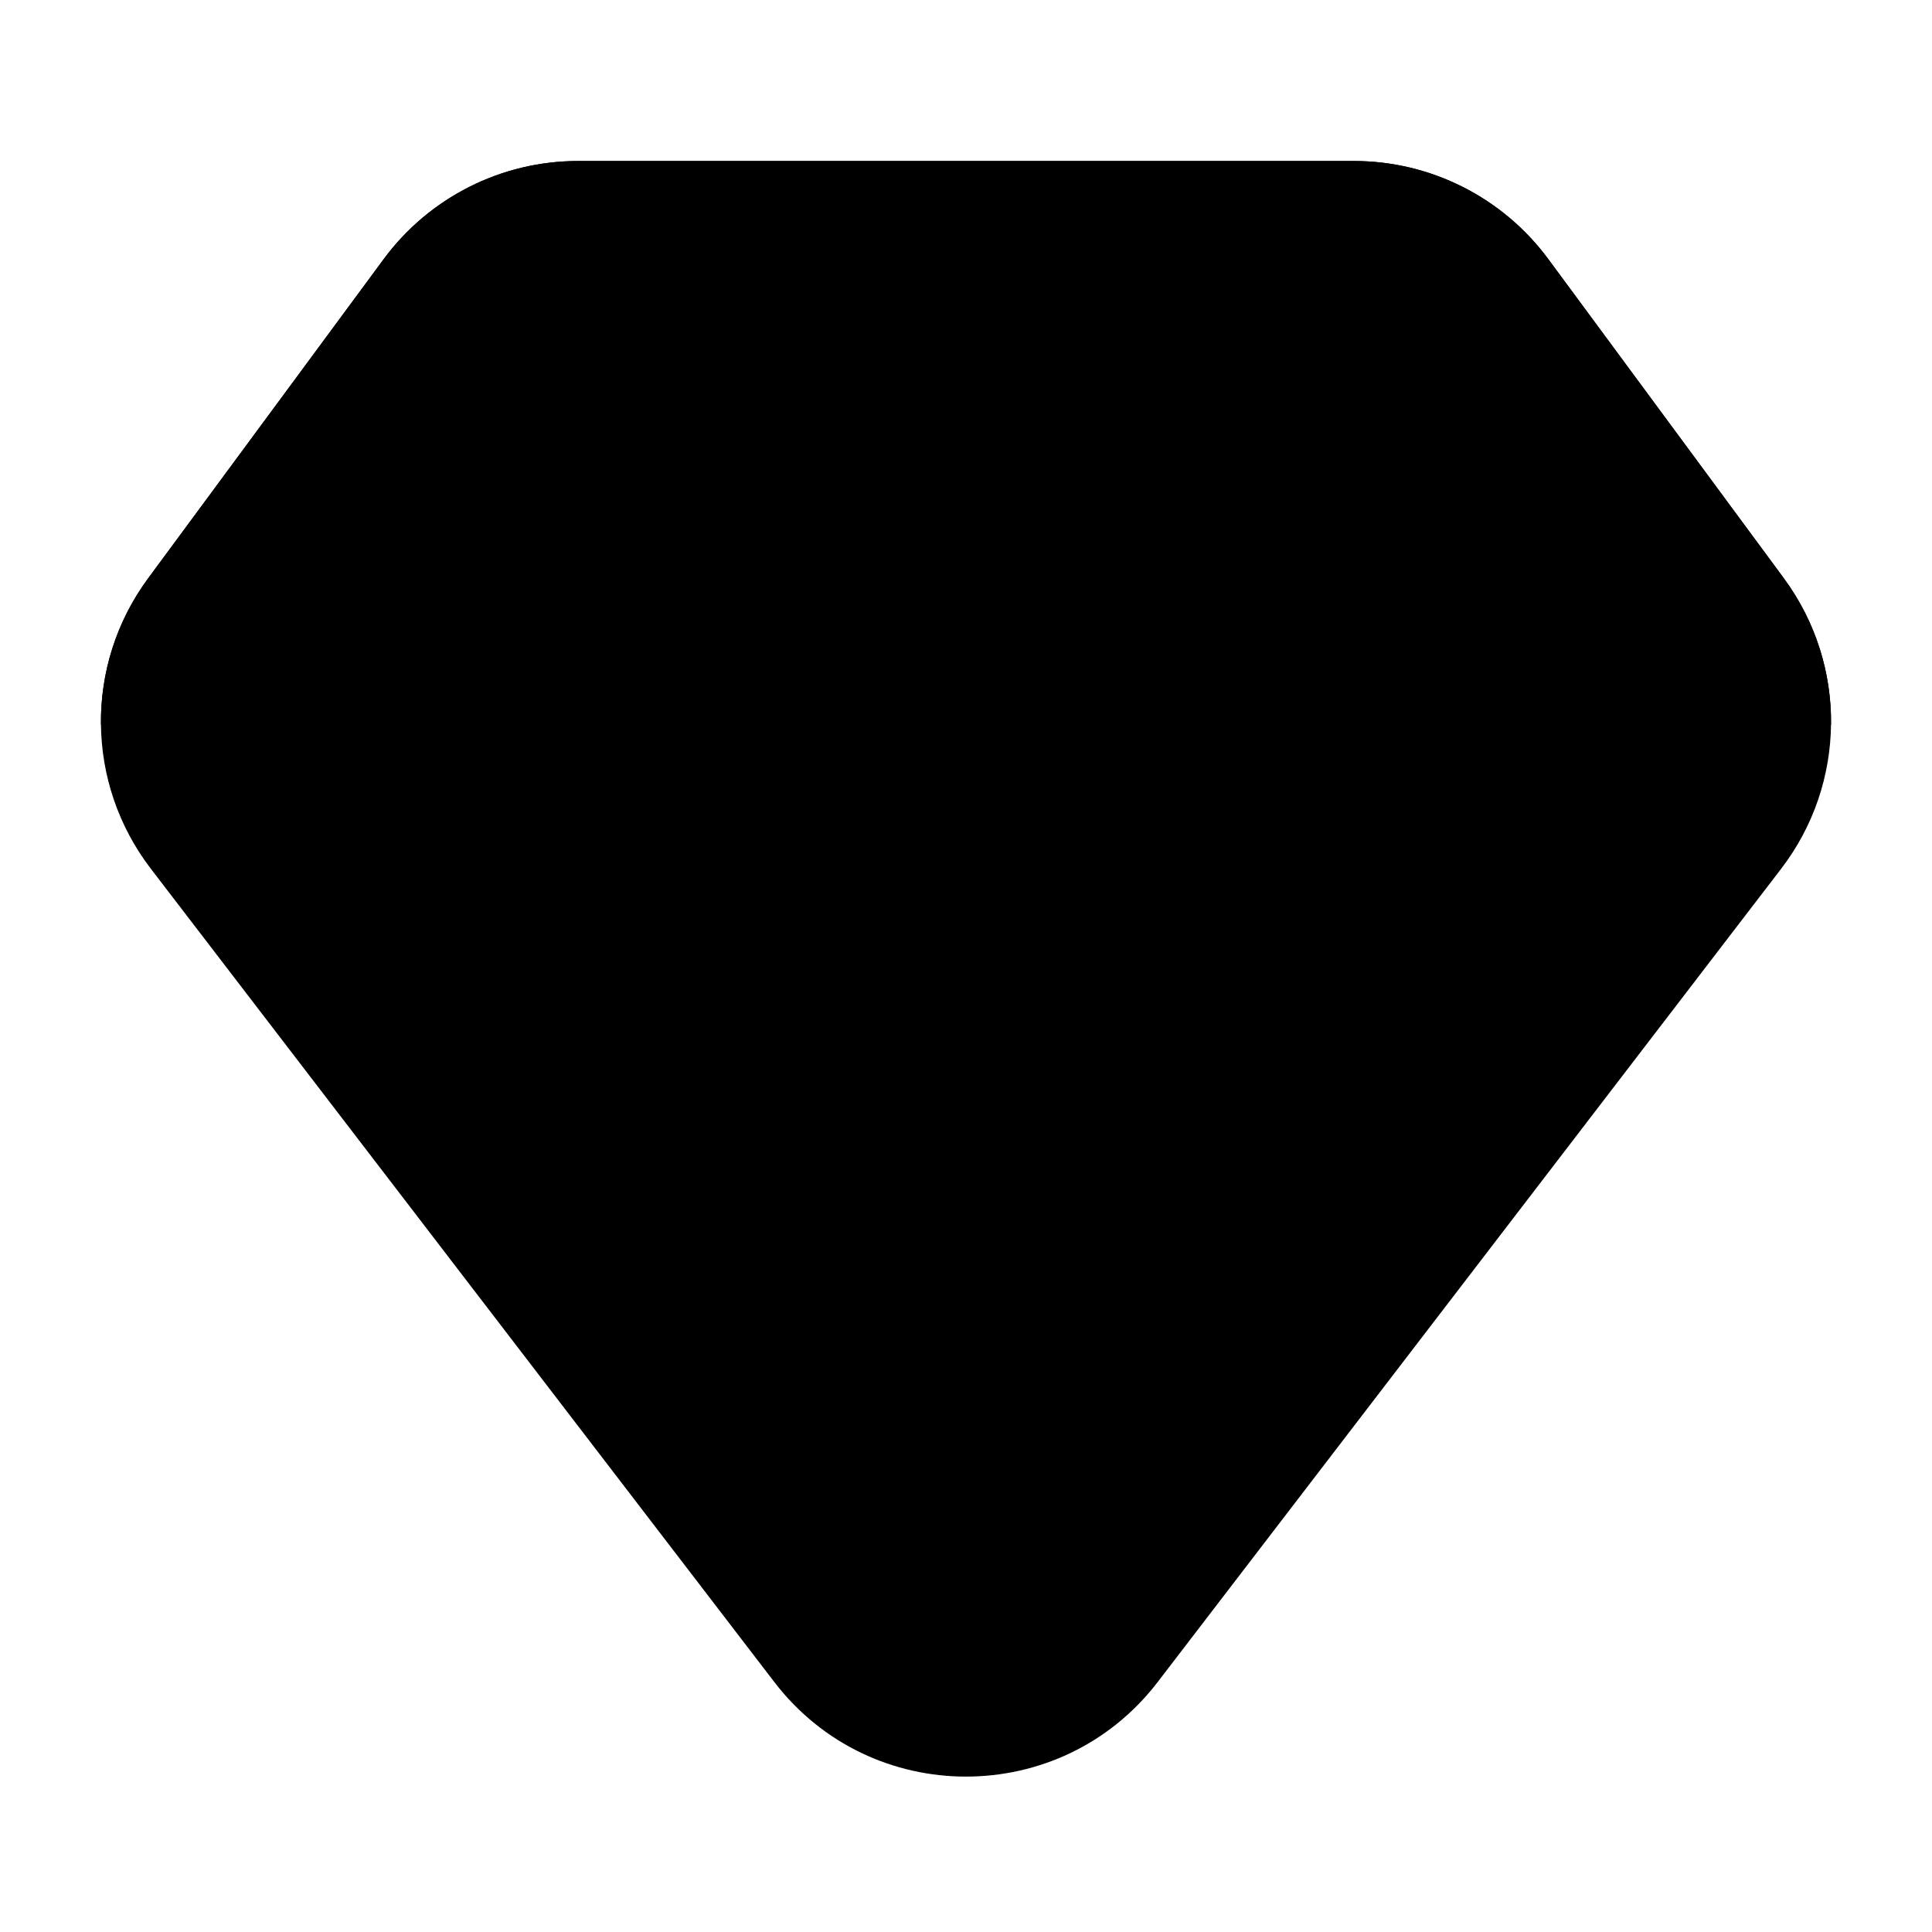 <svg width="100%" height="100%" viewBox="0 0 24 24" fill="none" xmlns="http://www.w3.org/2000/svg">
  <path
    d="M1.84 7.184L4.767 3.218C5.333 2.452 6.229 2 7.181 2H16.819C17.771 2 18.667 2.452 19.233 3.218L22.16 7.184C22.953 8.26 22.94 9.73 22.127 10.791L14.381 20.895C13.18 22.461 10.82 22.461 9.619 20.895L1.873 10.791C1.06 9.73 1.046 8.26 1.84 7.184Z"
    fill="url(#paint0_linear)" />
  <path
    d="M22.746 9H1.254C1.247 8.363 1.442 7.724 1.84 7.185V7.185L4.767 3.218C5.333 2.452 6.229 2 7.181 2H16.819C17.771 2 18.667 2.452 19.233 3.218L22.16 7.184L22.161 7.186C22.558 7.725 22.753 8.364 22.746 9Z"
    fill="url(#paint1_linear)" />
  <defs>
    <linearGradient id="paint0_linear" x1="12" y1="2" x2="12" y2="24" gradientUnits="userSpaceOnUse">
      <stop stopColor="white" />
      <stop offset="1" stopColor="#D1DAEE" />
    </linearGradient>
    <linearGradient id="paint1_linear" x1="12" y1="2" x2="12" y2="9" gradientUnits="userSpaceOnUse">
      <stop stopColor="#6073D8" />
      <stop offset="1" stopColor="#5C5ACA" />
    </linearGradient>
  </defs>
</svg>